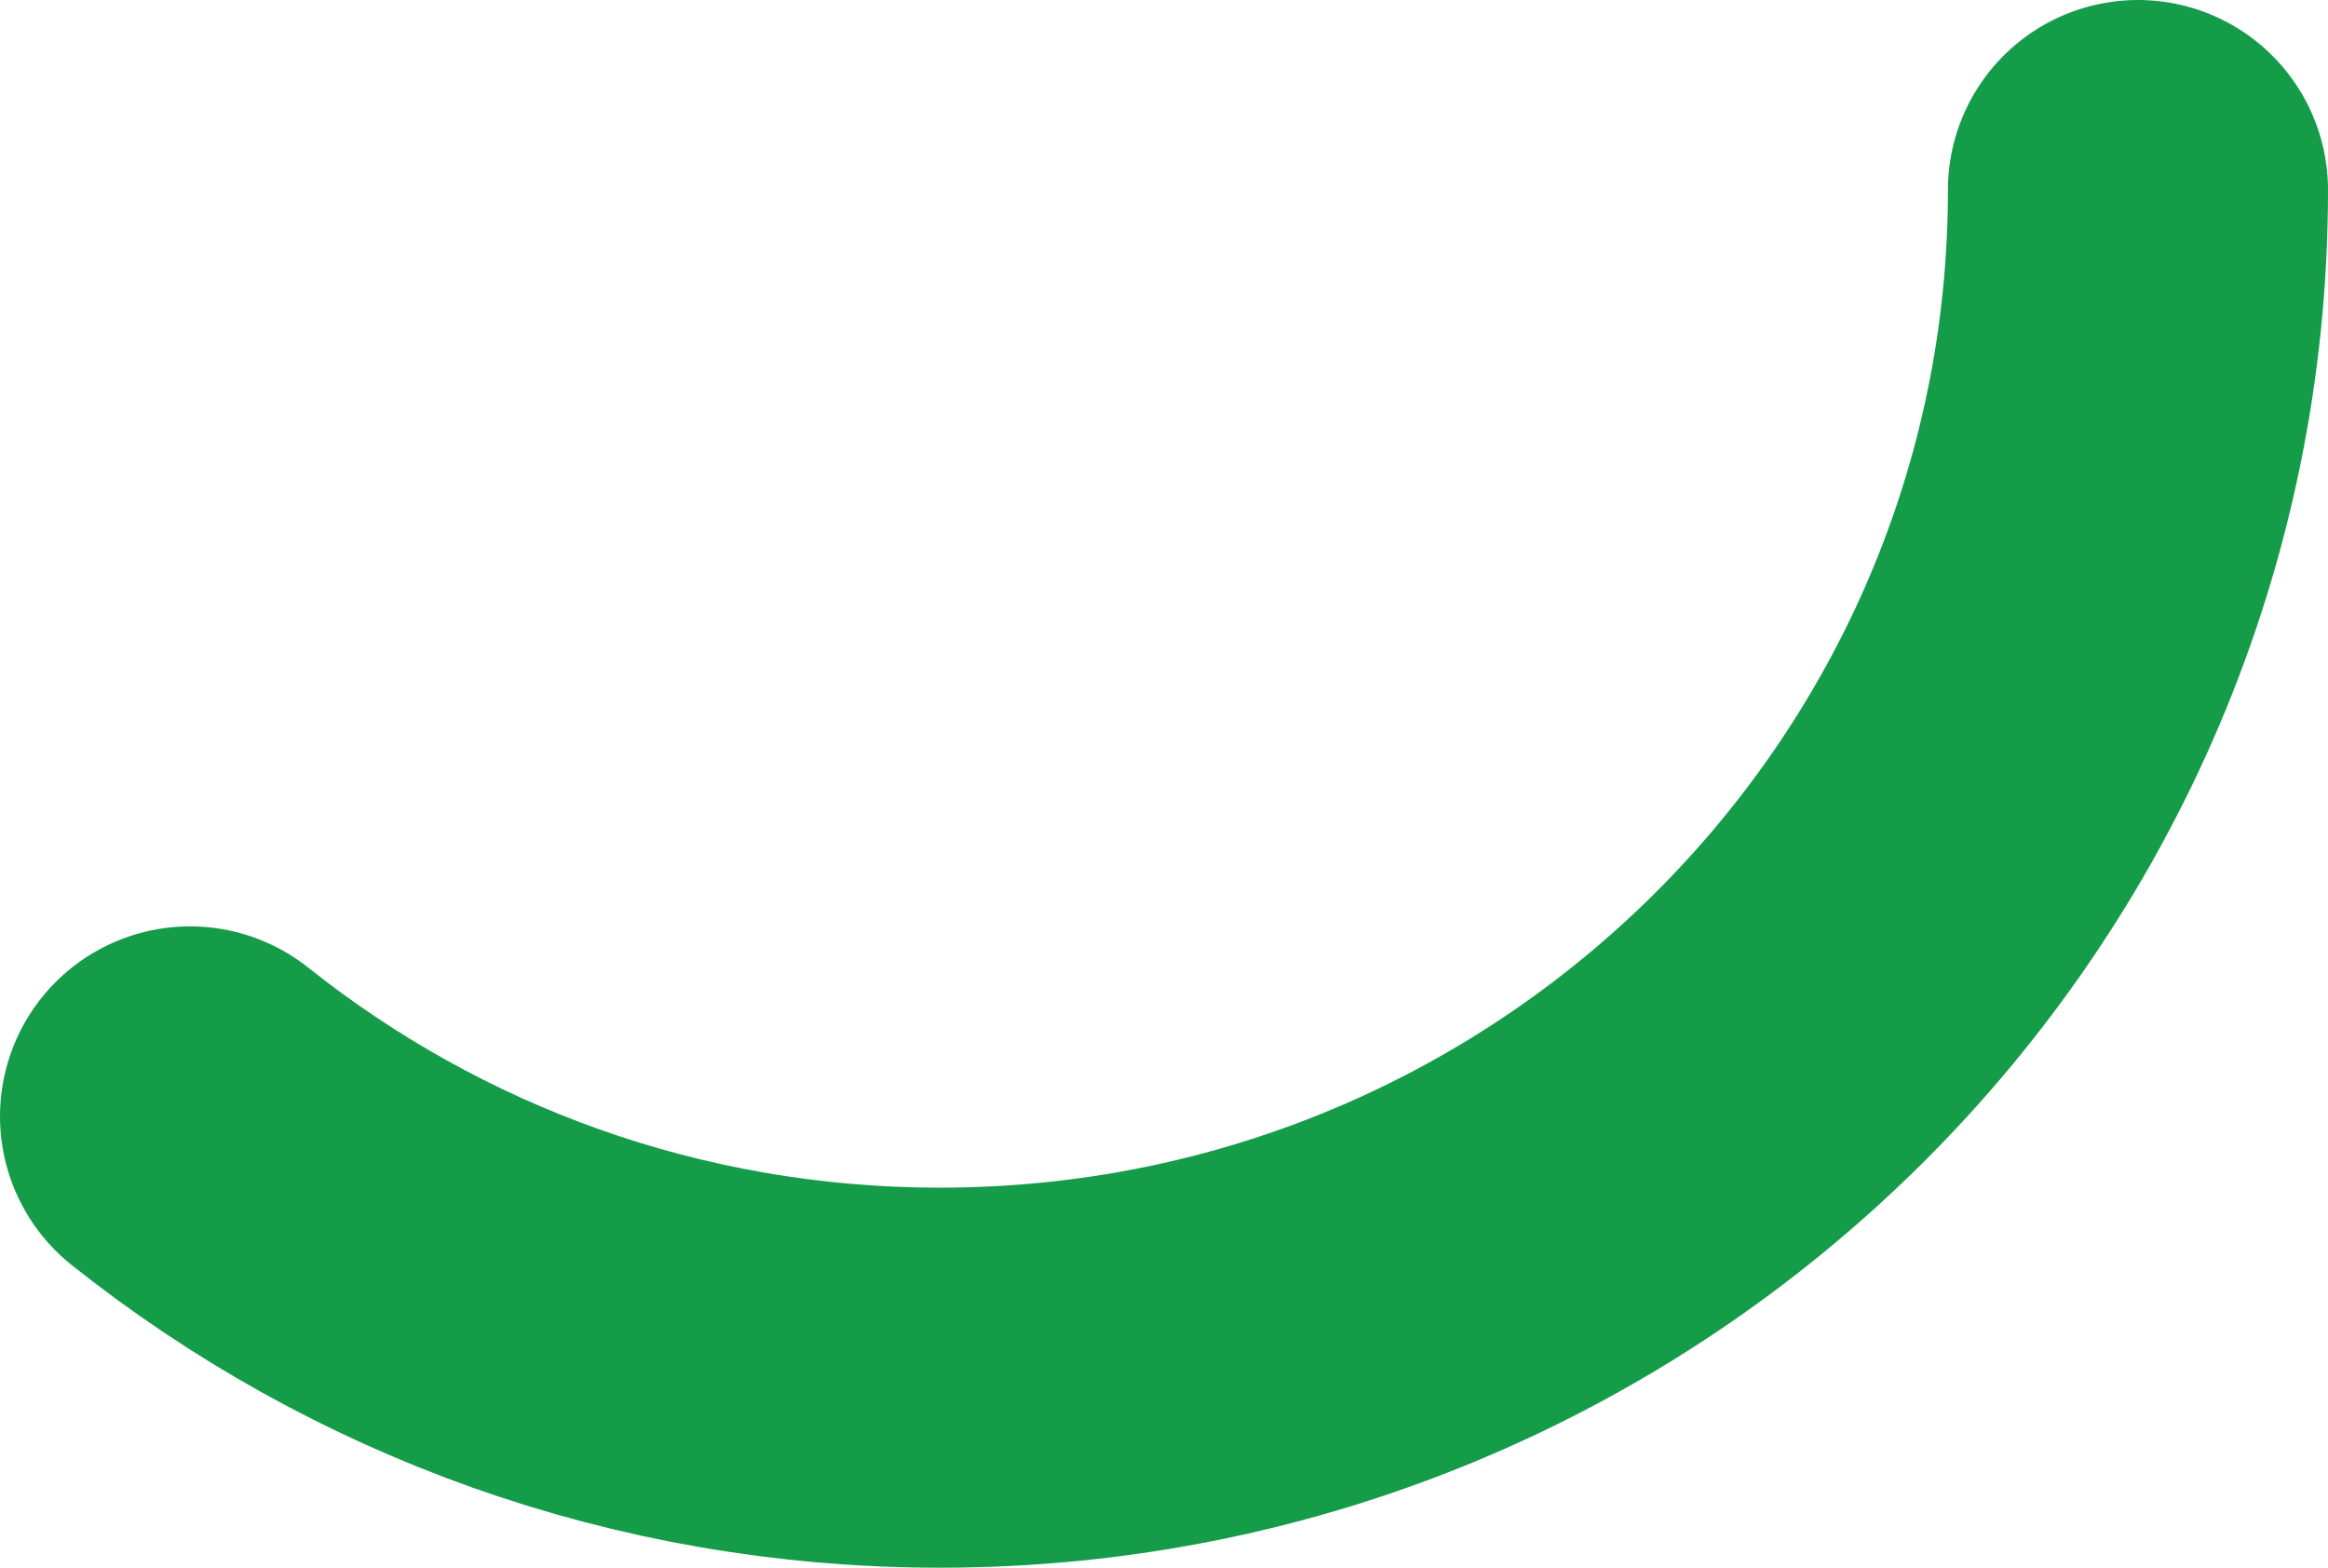 <svg width="49" height="33" viewBox="0 0 49 33" fill="none" xmlns="http://www.w3.org/2000/svg">
<path d="M45 4C45 17.807 33.71 29 19.782 29C13.809 29 8.321 26.941 4 23.5" stroke="#159C49" stroke-width="8" stroke-linecap="round"/>
</svg>
